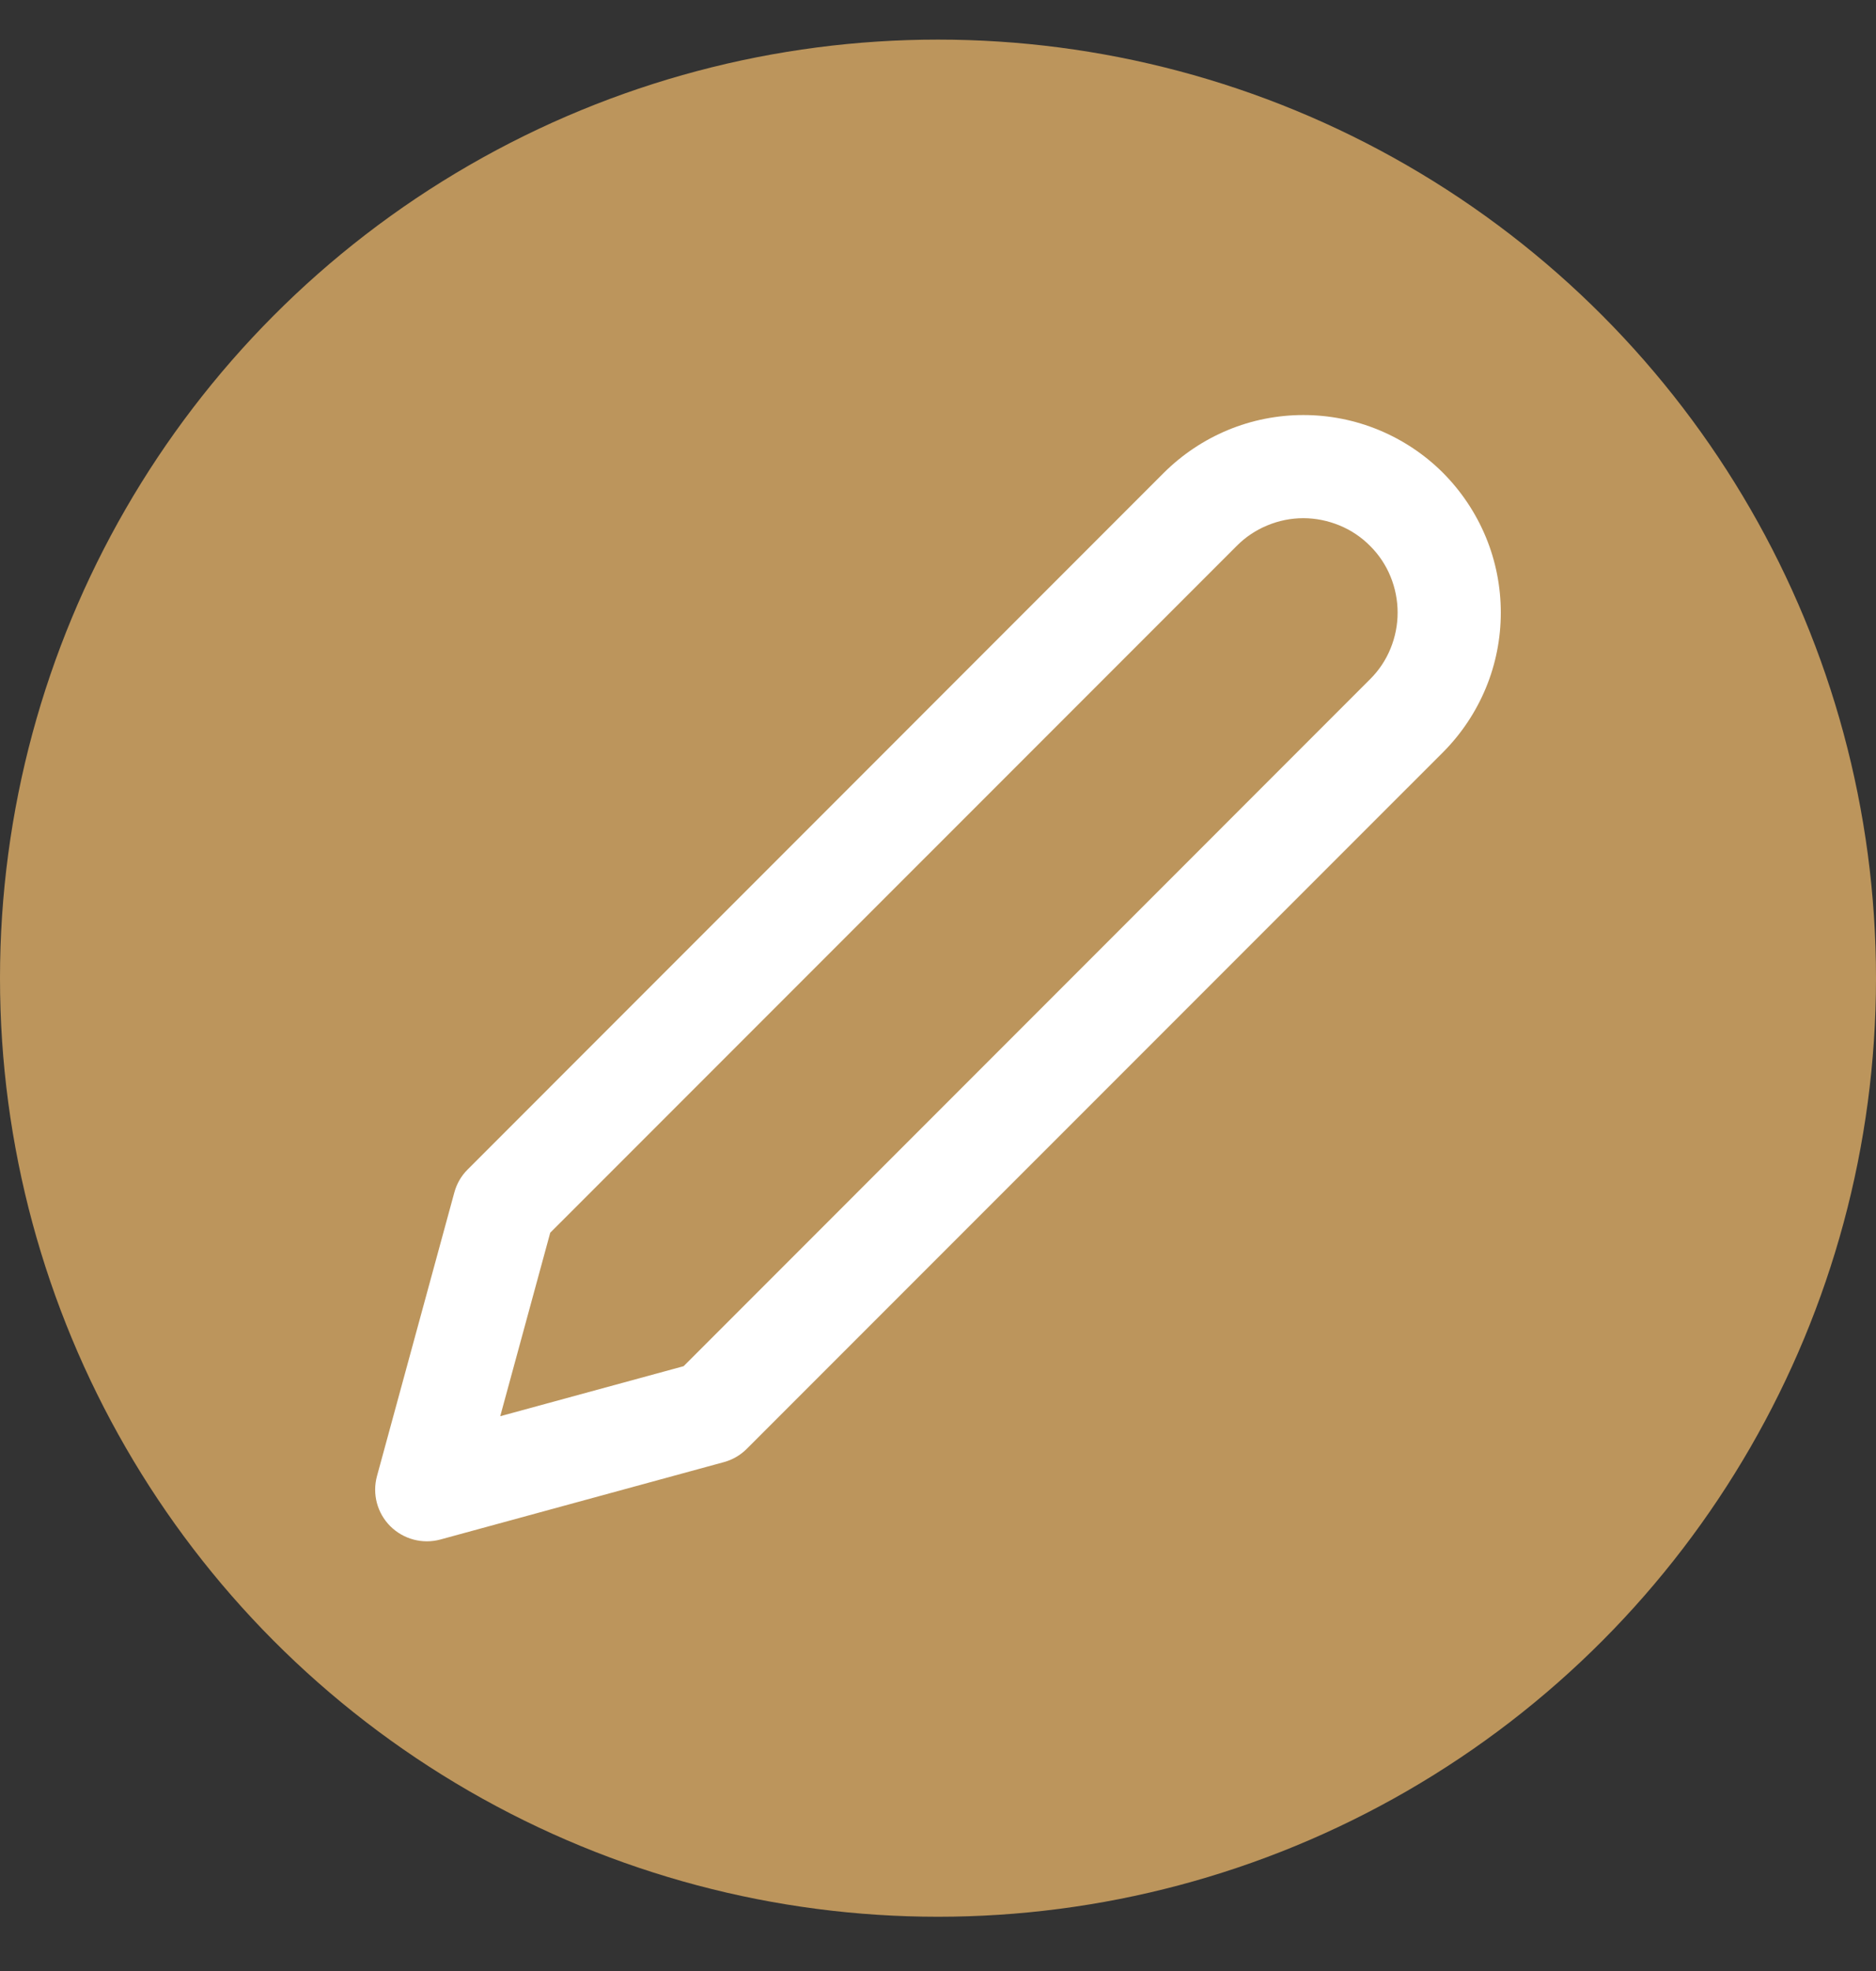 <svg xmlns="http://www.w3.org/2000/svg" width="20" height="21" fill="none" viewBox="0 0 20 21">
    <rect x="0" y="0" width="20" height="21" fill="#333333" stroke="none"/>
    <circle cx="10" cy="10.422" r="10" fill="#BC955C"/>
    <path fill="#fff" fill-rule="evenodd" d="M13.895 5.521c-.132 0-.262.026-.384.077-.122.05-.233.124-.326.218l-7.319 7.318-.533 1.955 1.955-.533 7.318-7.319c.094-.093.168-.204.218-.326.05-.122.076-.252.076-.384s-.026-.263-.076-.385-.124-.233-.218-.326c-.093-.094-.204-.168-.326-.218-.122-.05-.253-.077-.385-.077zm-.805-.939c.255-.106.529-.16.805-.16.277 0 .55.054.806.16.255.106.487.26.683.456.195.196.35.428.456.683.106.255.16.53.16.806s-.054.55-.16.805c-.106.255-.261.487-.456.683l-7.422 7.421c-.068.068-.152.117-.244.142l-3.024.825c-.19.051-.393-.003-.533-.142-.14-.14-.194-.343-.142-.534l.825-3.023c.025-.092.074-.177.142-.244l7.421-7.422c.196-.195.428-.35.683-.456z" clip-rule="evenodd"/>
</svg>
